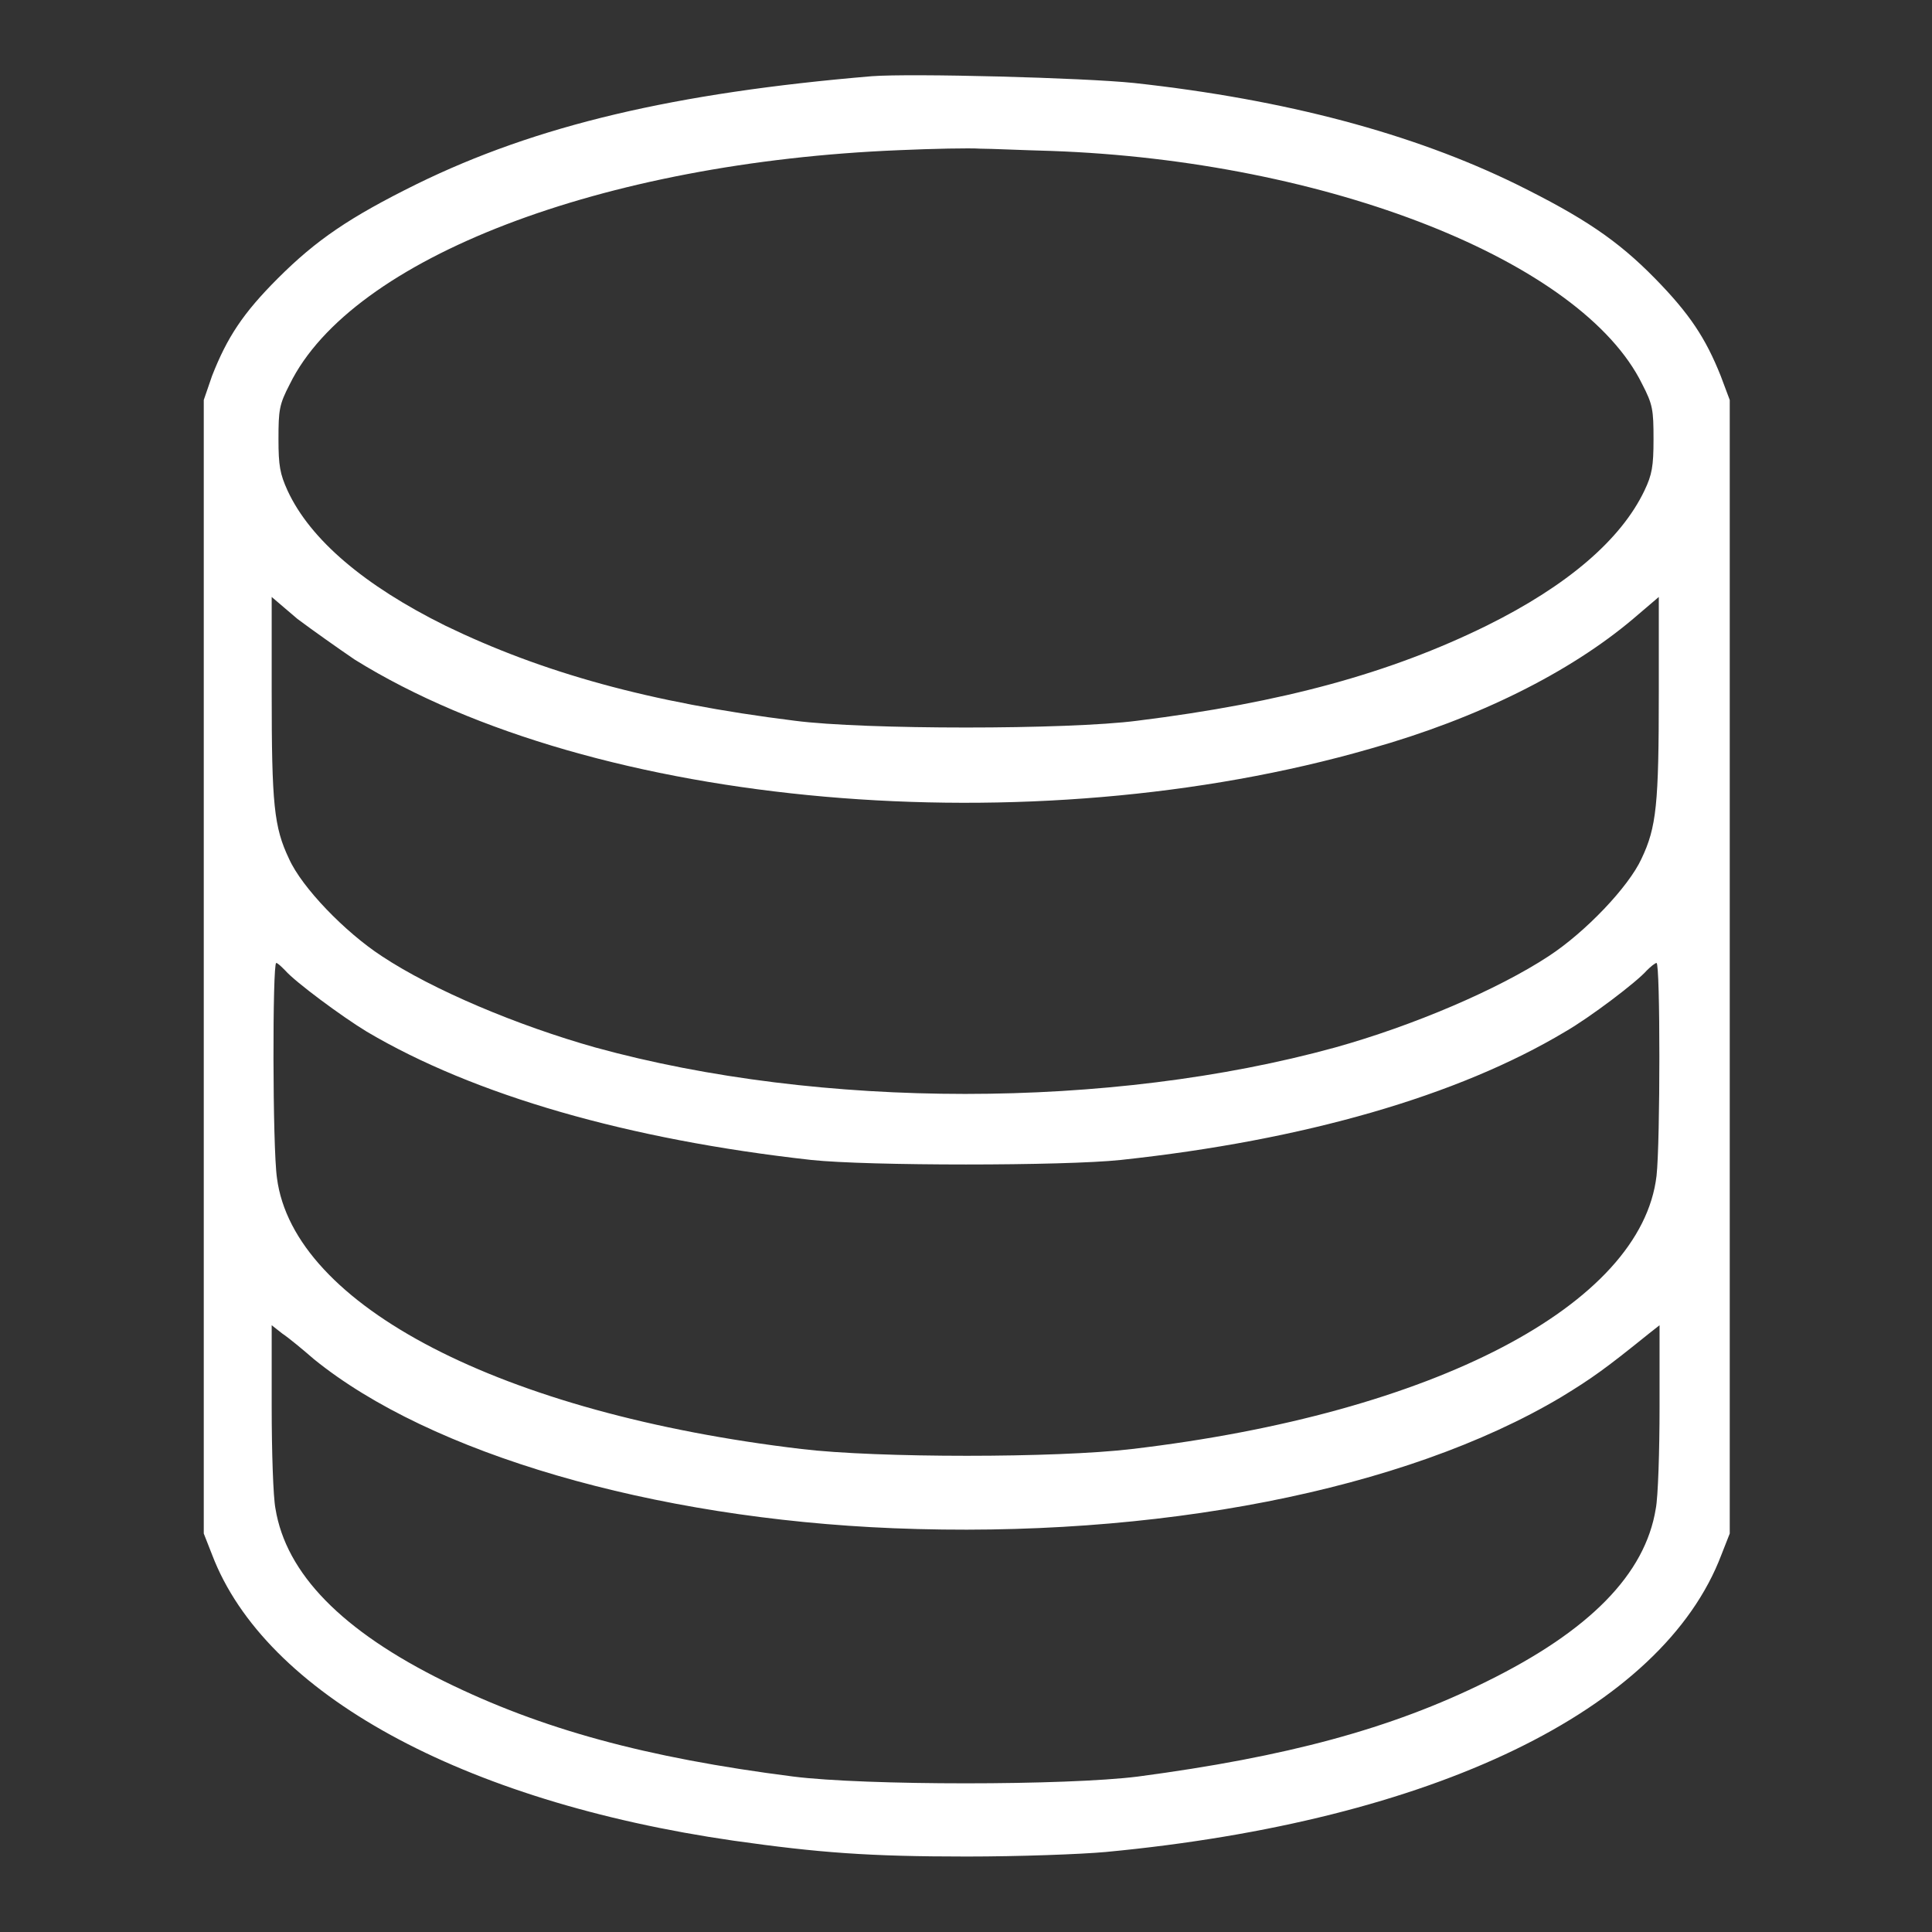 <?xml version="1.0" encoding="utf-8"?>
<!-- Svg Vector Icons : http://www.onlinewebfonts.com/icon -->
<!DOCTYPE svg PUBLIC "-//W3C//DTD SVG 1.1//EN" "http://www.w3.org/Graphics/SVG/1.1/DTD/svg11.dtd">
<svg version="1.1" xmlns="http://www.w3.org/2000/svg" xmlns:xlink="http://www.w3.org/1999/xlink" x="0px" y="0px" viewBox="0 0 256 256" enable-background="new 0 0 256 256" xml:space="preserve">
<rect x="0" y="0" width="256" height="256" fill="#333333" stroke="none"/>
<g><g><g><path fill="#FFFFFF" d="M115.5,10.1c-26.1,2.2-44.4,6.5-60.3,14.3c-8.9,4.4-13.3,7.4-18.4,12.5c-4.6,4.6-6.7,7.8-8.7,12.9L27,53v75.1v75.1l1.1,2.8c7,18.4,33.1,32.7,69.1,37.9c11.3,1.6,17.9,2.1,30.9,2.1c6.9,0,15.1-0.3,18.4-0.6c43.4-4.1,73.8-18.8,81.6-39.4l1.1-2.8v-75.1V53l-1.2-3.2c-2-5-4.1-8.2-8.7-12.9c-5-5.1-9.5-8.1-18.4-12.5c-13.7-6.7-30.5-11.2-50.6-13.4C143.6,10.3,120.7,9.7,115.5,10.1z M139.3,20c36.6,1.3,70.3,14.6,78.3,30.9c1.4,2.7,1.5,3.4,1.5,7.3c0,3.6-0.2,4.7-1.2,6.8c-3.1,6.5-10.2,12.6-20.9,17.9c-12.8,6.3-27,10.2-46.3,12.6c-9.2,1.2-36.2,1.2-45.4,0C86,93.1,71.8,89.1,59,82.9C48.3,77.6,41.1,71.5,38.1,65c-1-2.2-1.2-3.3-1.2-6.8c0-3.9,0.1-4.6,1.5-7.3c8.2-16.7,41.4-29.4,80.7-31c4.5-0.2,9.4-0.3,10.8-0.2C131.3,19.7,135.5,19.9,139.3,20z M47,87.4c31.7,19.7,89.5,24.8,134.6,11.8c14.2-4,26.4-10.1,34.8-17.2l3.4-2.9v12.6c0,14.9-0.3,17.9-2.3,22.1c-1.7,3.7-7.4,9.7-12.3,12.9c-6.7,4.4-17.9,9.2-28.3,12.1c-29.8,8.2-68.2,8.2-98,0c-10.3-2.9-21.5-7.6-28.3-12.1c-4.9-3.2-10.6-9.1-12.3-12.9c-2-4.2-2.3-7.2-2.3-22.1V79.1l3.4,2.9C41.4,83.5,44.8,85.9,47,87.4z M37.8,128.6c1.3,1.5,7.5,6.1,10.8,8.1c14.2,8.4,34.6,14.3,58.9,17c7.5,0.8,33.5,0.8,41,0c24.3-2.6,44.7-8.5,58.9-17c3.3-1.9,9.5-6.6,10.8-8.1c0.5-0.5,1.1-1,1.3-1c0.5,0,0.5,23.7,0,28.2c-2,17.1-29.5,31.5-69.5,36.2c-10,1.2-33.8,1.2-43.8,0c-39.7-4.7-67.3-19-69.5-35.9c-0.6-4.1-0.6-28.5-0.1-28.5C36.8,127.6,37.3,128.1,37.8,128.6z M41.6,180.1c15.4,12.5,44.8,21.1,76.8,22.4c34.7,1.4,67.7-5,88.5-17.4c4.1-2.5,5.9-3.8,11.6-8.4l1.4-1.1v10.8c0,5.9-0.2,12-0.5,13.5c-1.4,8.7-8.8,16.2-22.4,22.9c-12.7,6.3-26.6,10-46.2,12.6c-9.5,1.2-36.2,1.2-45.7,0c-19.6-2.5-33.4-6.3-46.2-12.6c-13.6-6.7-21-14.3-22.4-22.9c-0.3-1.5-0.5-7.6-0.5-13.5v-10.8l1.4,1.1C38.3,177.3,40.1,178.8,41.6,180.1z"/></g></g></g>
</svg>